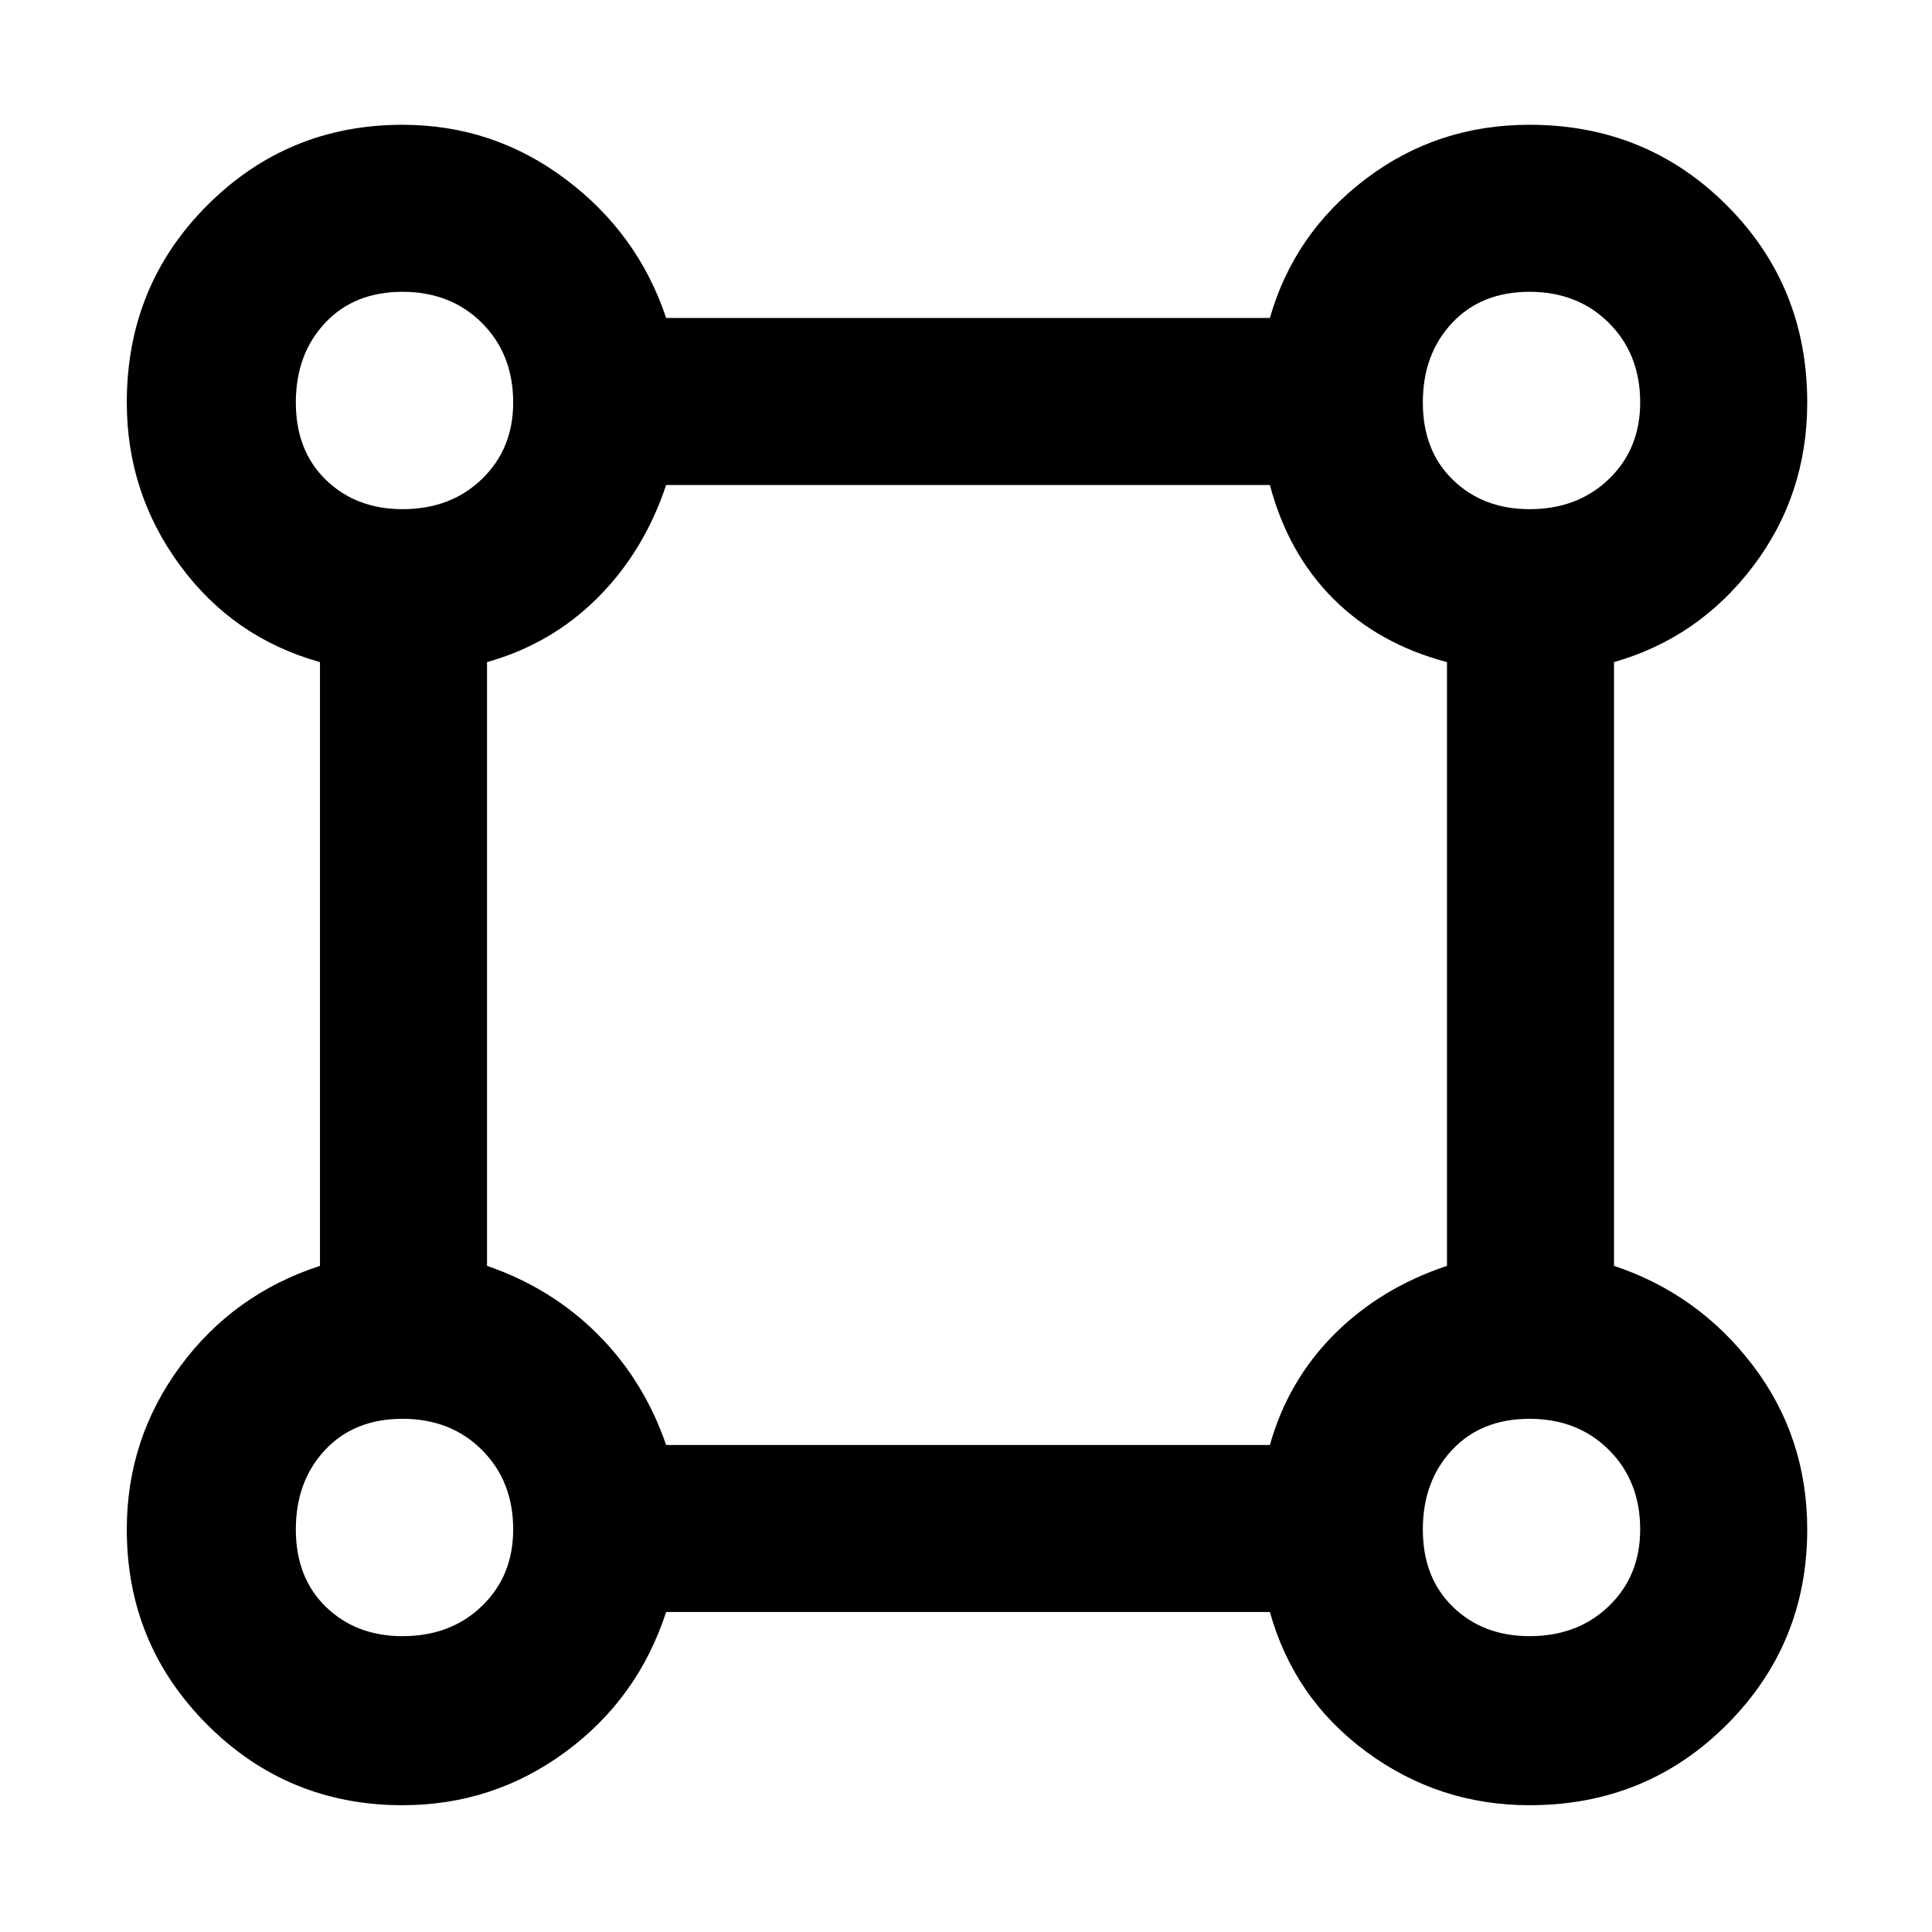 <svg xmlns="http://www.w3.org/2000/svg" height="48" width="48"><path d="M10 44.85q-2.85 0-4.85-2-2-2-2-4.85 0-2.25 1.325-4.05 1.325-1.8 3.475-2.5v-15q-2.15-.6-3.475-2.4Q3.15 12.25 3.15 10q0-2.9 2-4.9 2-2 4.85-2 2.25 0 4.05 1.35 1.8 1.35 2.5 3.45h15q.6-2.1 2.375-3.45T38 3.1q2.9 0 4.9 2 2 2 2 4.9 0 2.3-1.35 4.075-1.35 1.775-3.45 2.375v15q2.1.7 3.45 2.475Q44.9 35.7 44.9 38q0 2.85-2 4.85-2 2-4.9 2-2.25 0-4.05-1.325-1.8-1.325-2.4-3.475h-15q-.7 2.15-2.5 3.475-1.8 1.325-4.05 1.325Zm0-32.2q1.2 0 1.975-.75.775-.75.775-1.9 0-1.2-.775-1.975Q11.2 7.25 10 7.25q-1.2 0-1.925.775Q7.35 8.8 7.35 10q0 1.2.75 1.925.75.725 1.9.725Zm28 0q1.2 0 1.975-.75.775-.75.775-1.9 0-1.2-.775-1.975Q39.2 7.25 38 7.25q-1.2 0-1.925.775Q35.35 8.8 35.35 10q0 1.2.75 1.925.75.725 1.9.725ZM16.55 35.9h15q.45-1.6 1.6-2.75 1.15-1.15 2.8-1.7v-15q-1.7-.45-2.825-1.575Q32 13.75 31.55 12.05h-15q-.55 1.65-1.7 2.8t-2.75 1.6v15q1.6.55 2.75 1.7t1.7 2.75ZM38 40.65q1.2 0 1.975-.75.775-.75.775-1.9 0-1.2-.775-1.975Q39.2 35.25 38 35.25q-1.2 0-1.925.775-.725.775-.725 1.975 0 1.2.75 1.925.75.725 1.9.725Zm-28 0q1.2 0 1.975-.75.775-.75.775-1.9 0-1.2-.775-1.975Q11.2 35.25 10 35.25q-1.2 0-1.925.775Q7.35 36.8 7.35 38q0 1.2.75 1.925.75.725 1.9.725ZM10 10Zm28 0Zm0 28Zm-28 0Z"/></svg>